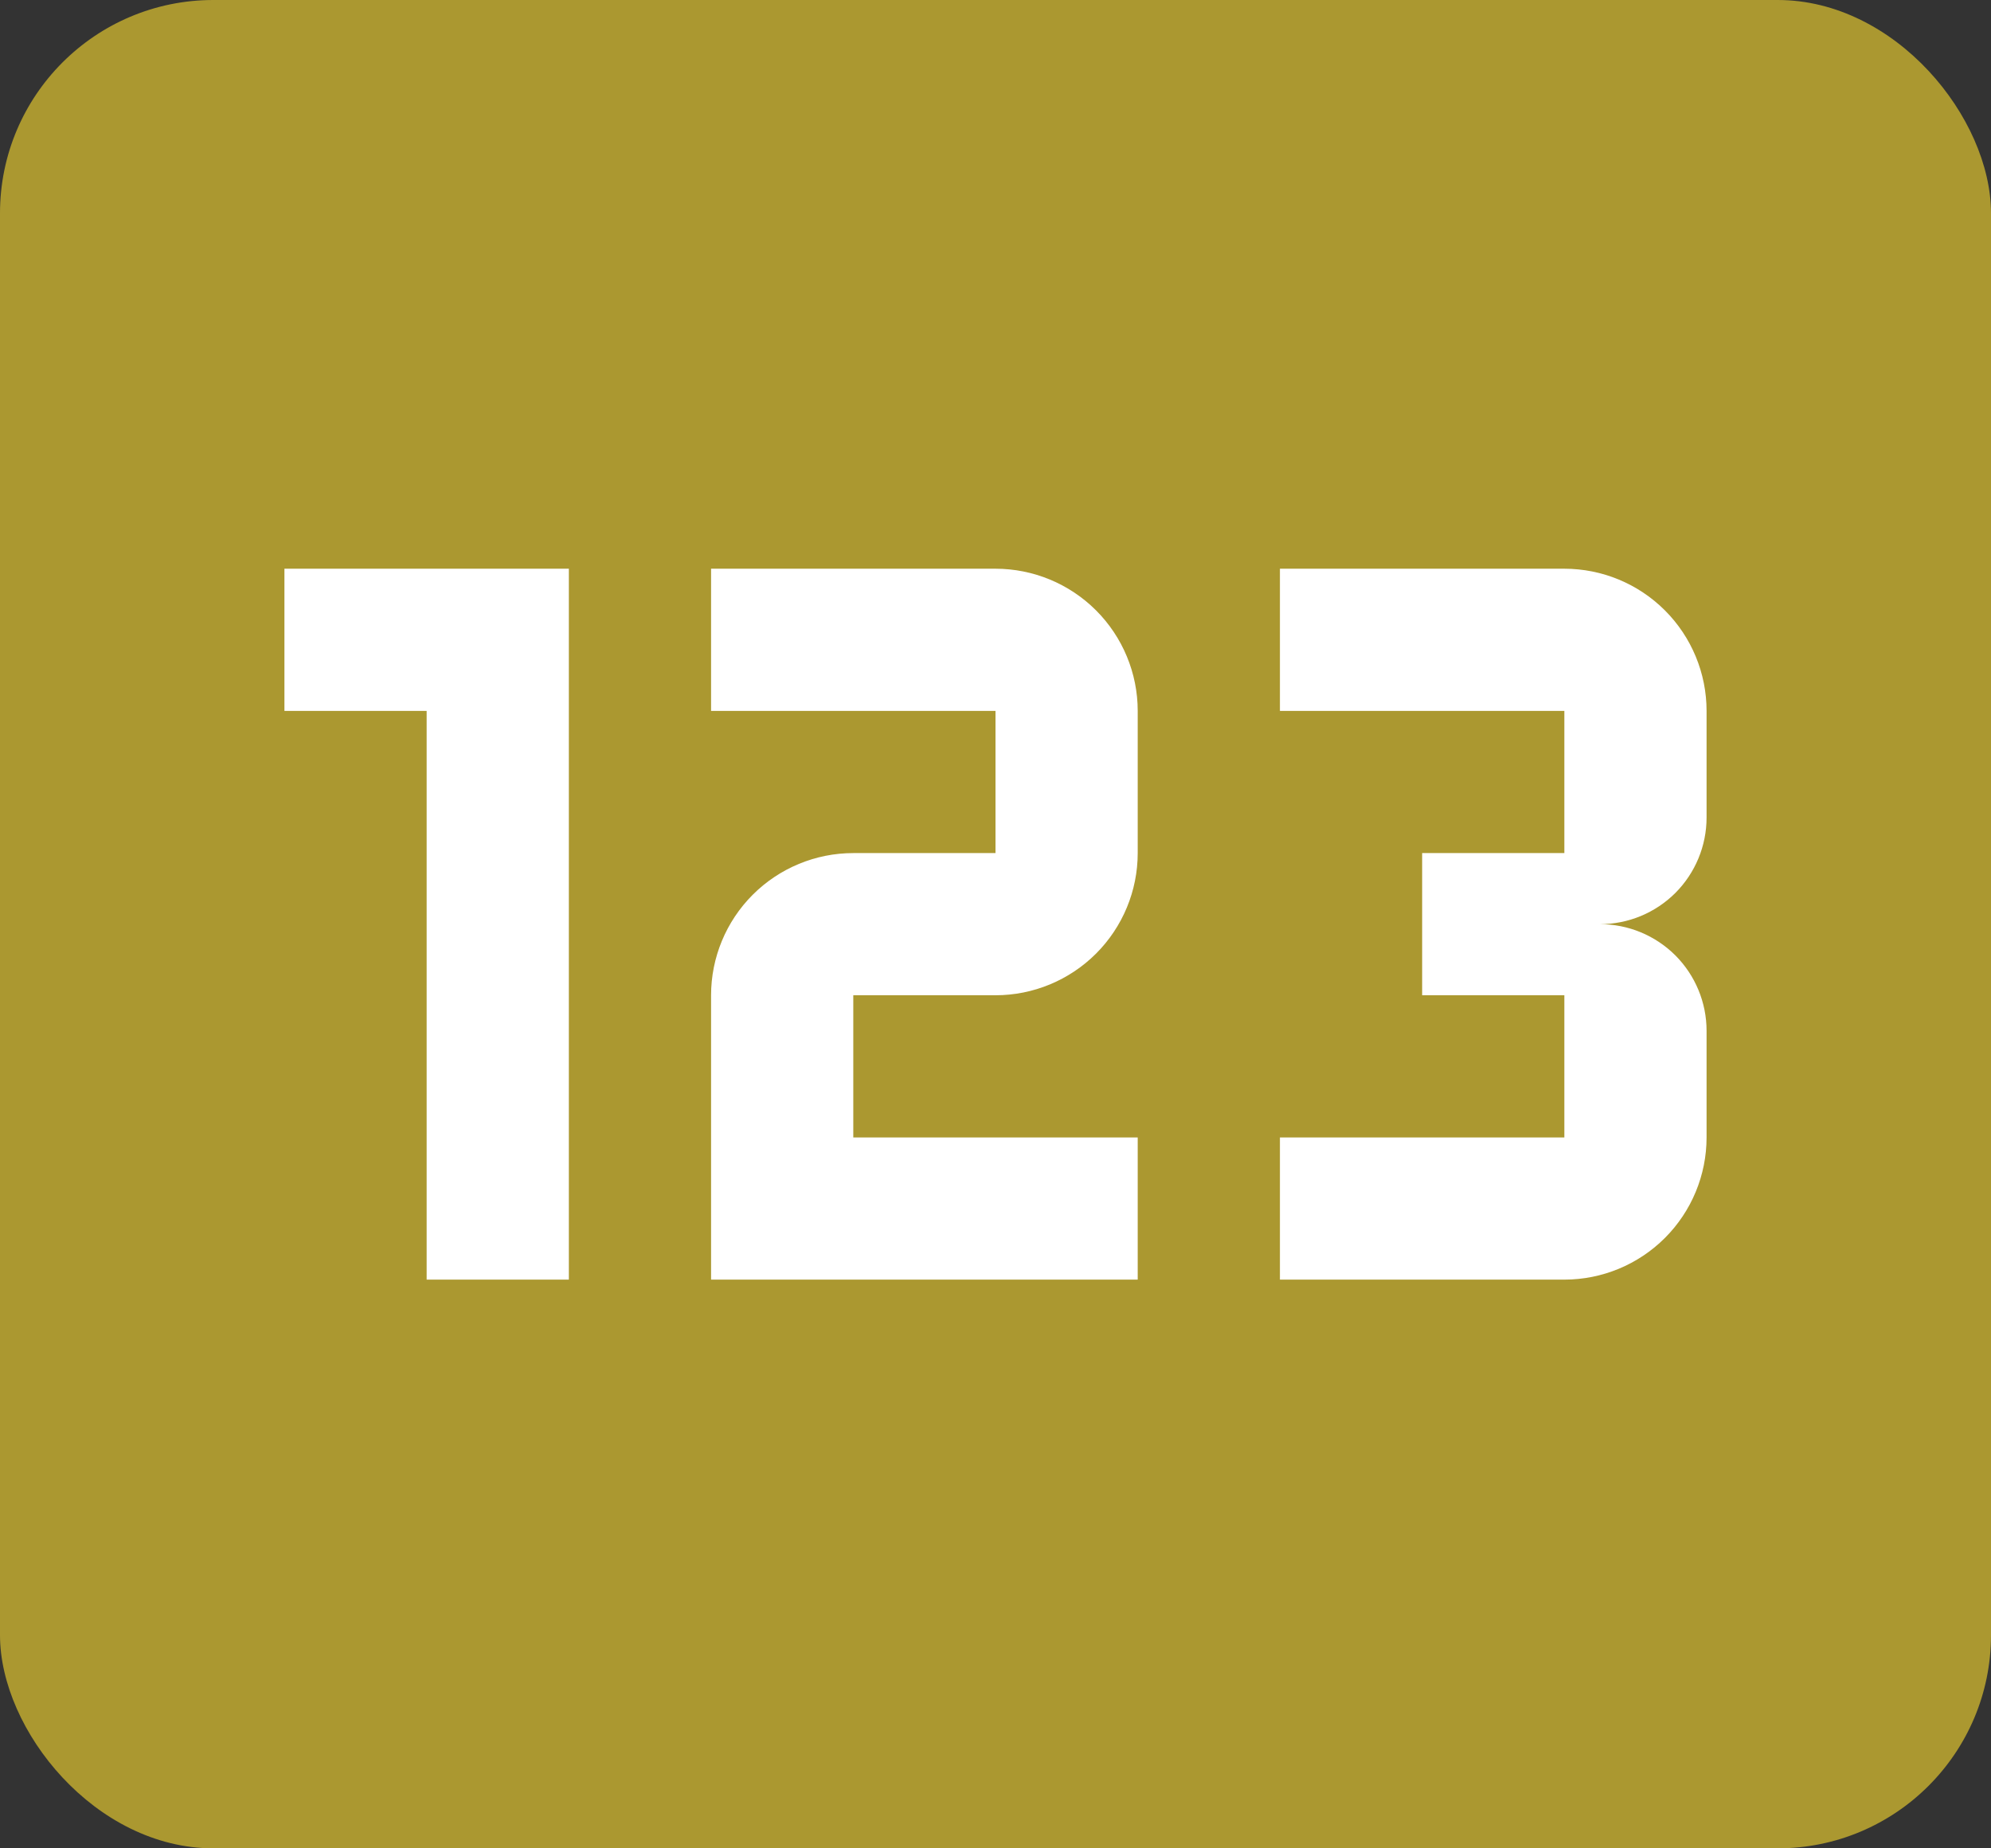 <svg width="28" height="26" viewBox="0 0 28 26" fill="none" xmlns="http://www.w3.org/2000/svg">
<rect x="0" y="0" width="28" height="26" fill="#333333" stroke="none"/>
<rect width="28" height="26" rx="3" fill="#AB9830"/>
<path d="M6 18V10H4V8H8V18H6ZM24 16C24 16.53 23.789 17.039 23.414 17.414C23.039 17.789 22.53 18 22 18H18V16H22V14H20V12H22V10H18V8H22C22.53 8 23.039 8.211 23.414 8.586C23.789 8.961 24 9.47 24 10V11.5C24 11.898 23.842 12.279 23.561 12.561C23.279 12.842 22.898 13 22.5 13C22.898 13 23.279 13.158 23.561 13.439C23.842 13.721 24 14.102 24 14.5V16ZM16 16V18H10V14C10 13.47 10.211 12.961 10.586 12.586C10.961 12.211 11.47 12 12 12H14V10H10V8H14C14.53 8 15.039 8.211 15.414 8.586C15.789 8.961 16 9.47 16 10V12C16 12.53 15.789 13.039 15.414 13.414C15.039 13.789 14.53 14 14 14H12V16H16Z" fill="white"/>
</svg>
